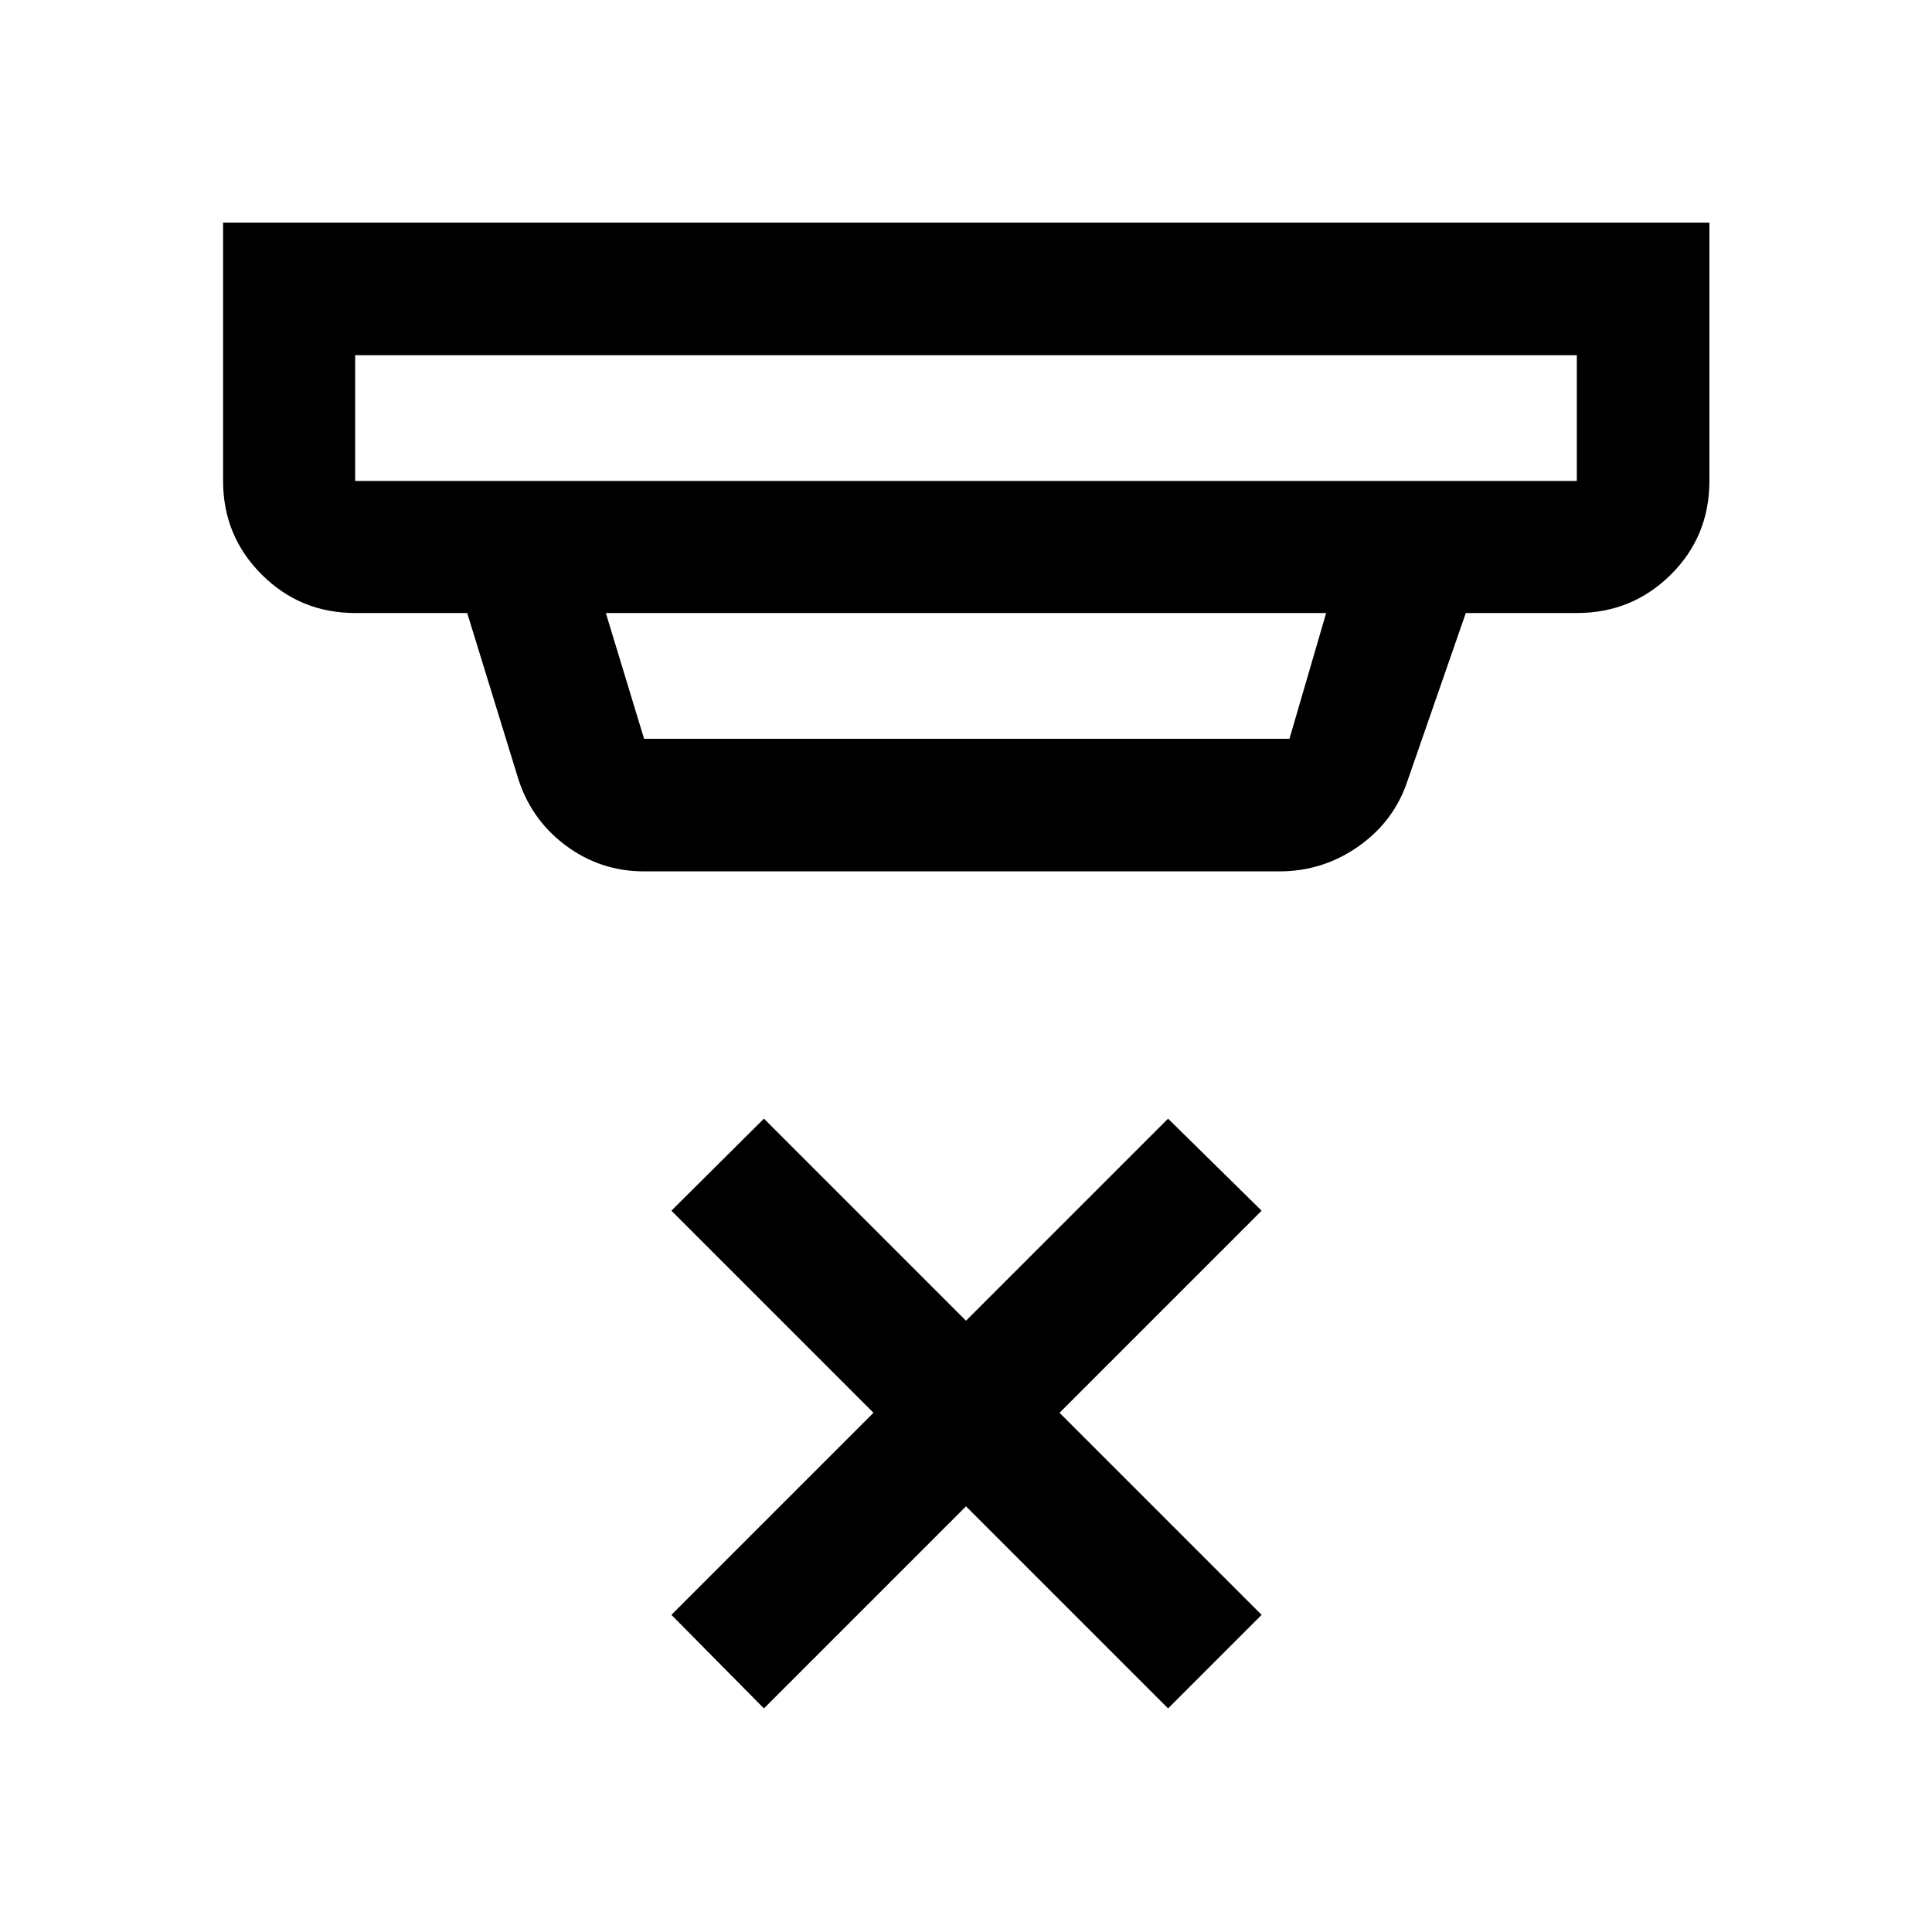 <svg xmlns="http://www.w3.org/2000/svg" height="48" viewBox="0 -960 960 960" width="48"><path d="m379.59-111.11-45.98-46.48L434.02-258 333.61-358.41l45.98-45.74L480-303.74l100.41-100.41 46.48 45.74L526.48-258l100.41 100.41-46.48 46.48L480-211.52 379.59-111.11ZM176.48-783.52v62.5h607.04v-62.5H176.48Zm124.56 128.13 19 62.5h320.68l18.24-62.5H301.04Zm19 128.37q-21.99 0-39.44-13.24-17.45-13.25-23.67-34.67l-24.78-80.46h-55.67q-27.32 0-46.48-19.16-19.15-19.15-19.15-46.47v-128.37h738.54v128.37q0 27.6-19.23 46.61-19.22 19.02-46.64 19.02h-55.17l-28.83 82.98q-6.61 20.32-24.35 32.85-17.74 12.54-39.36 12.54H320.04Zm-143.56-256.5v62.5-62.5Z"/></svg>